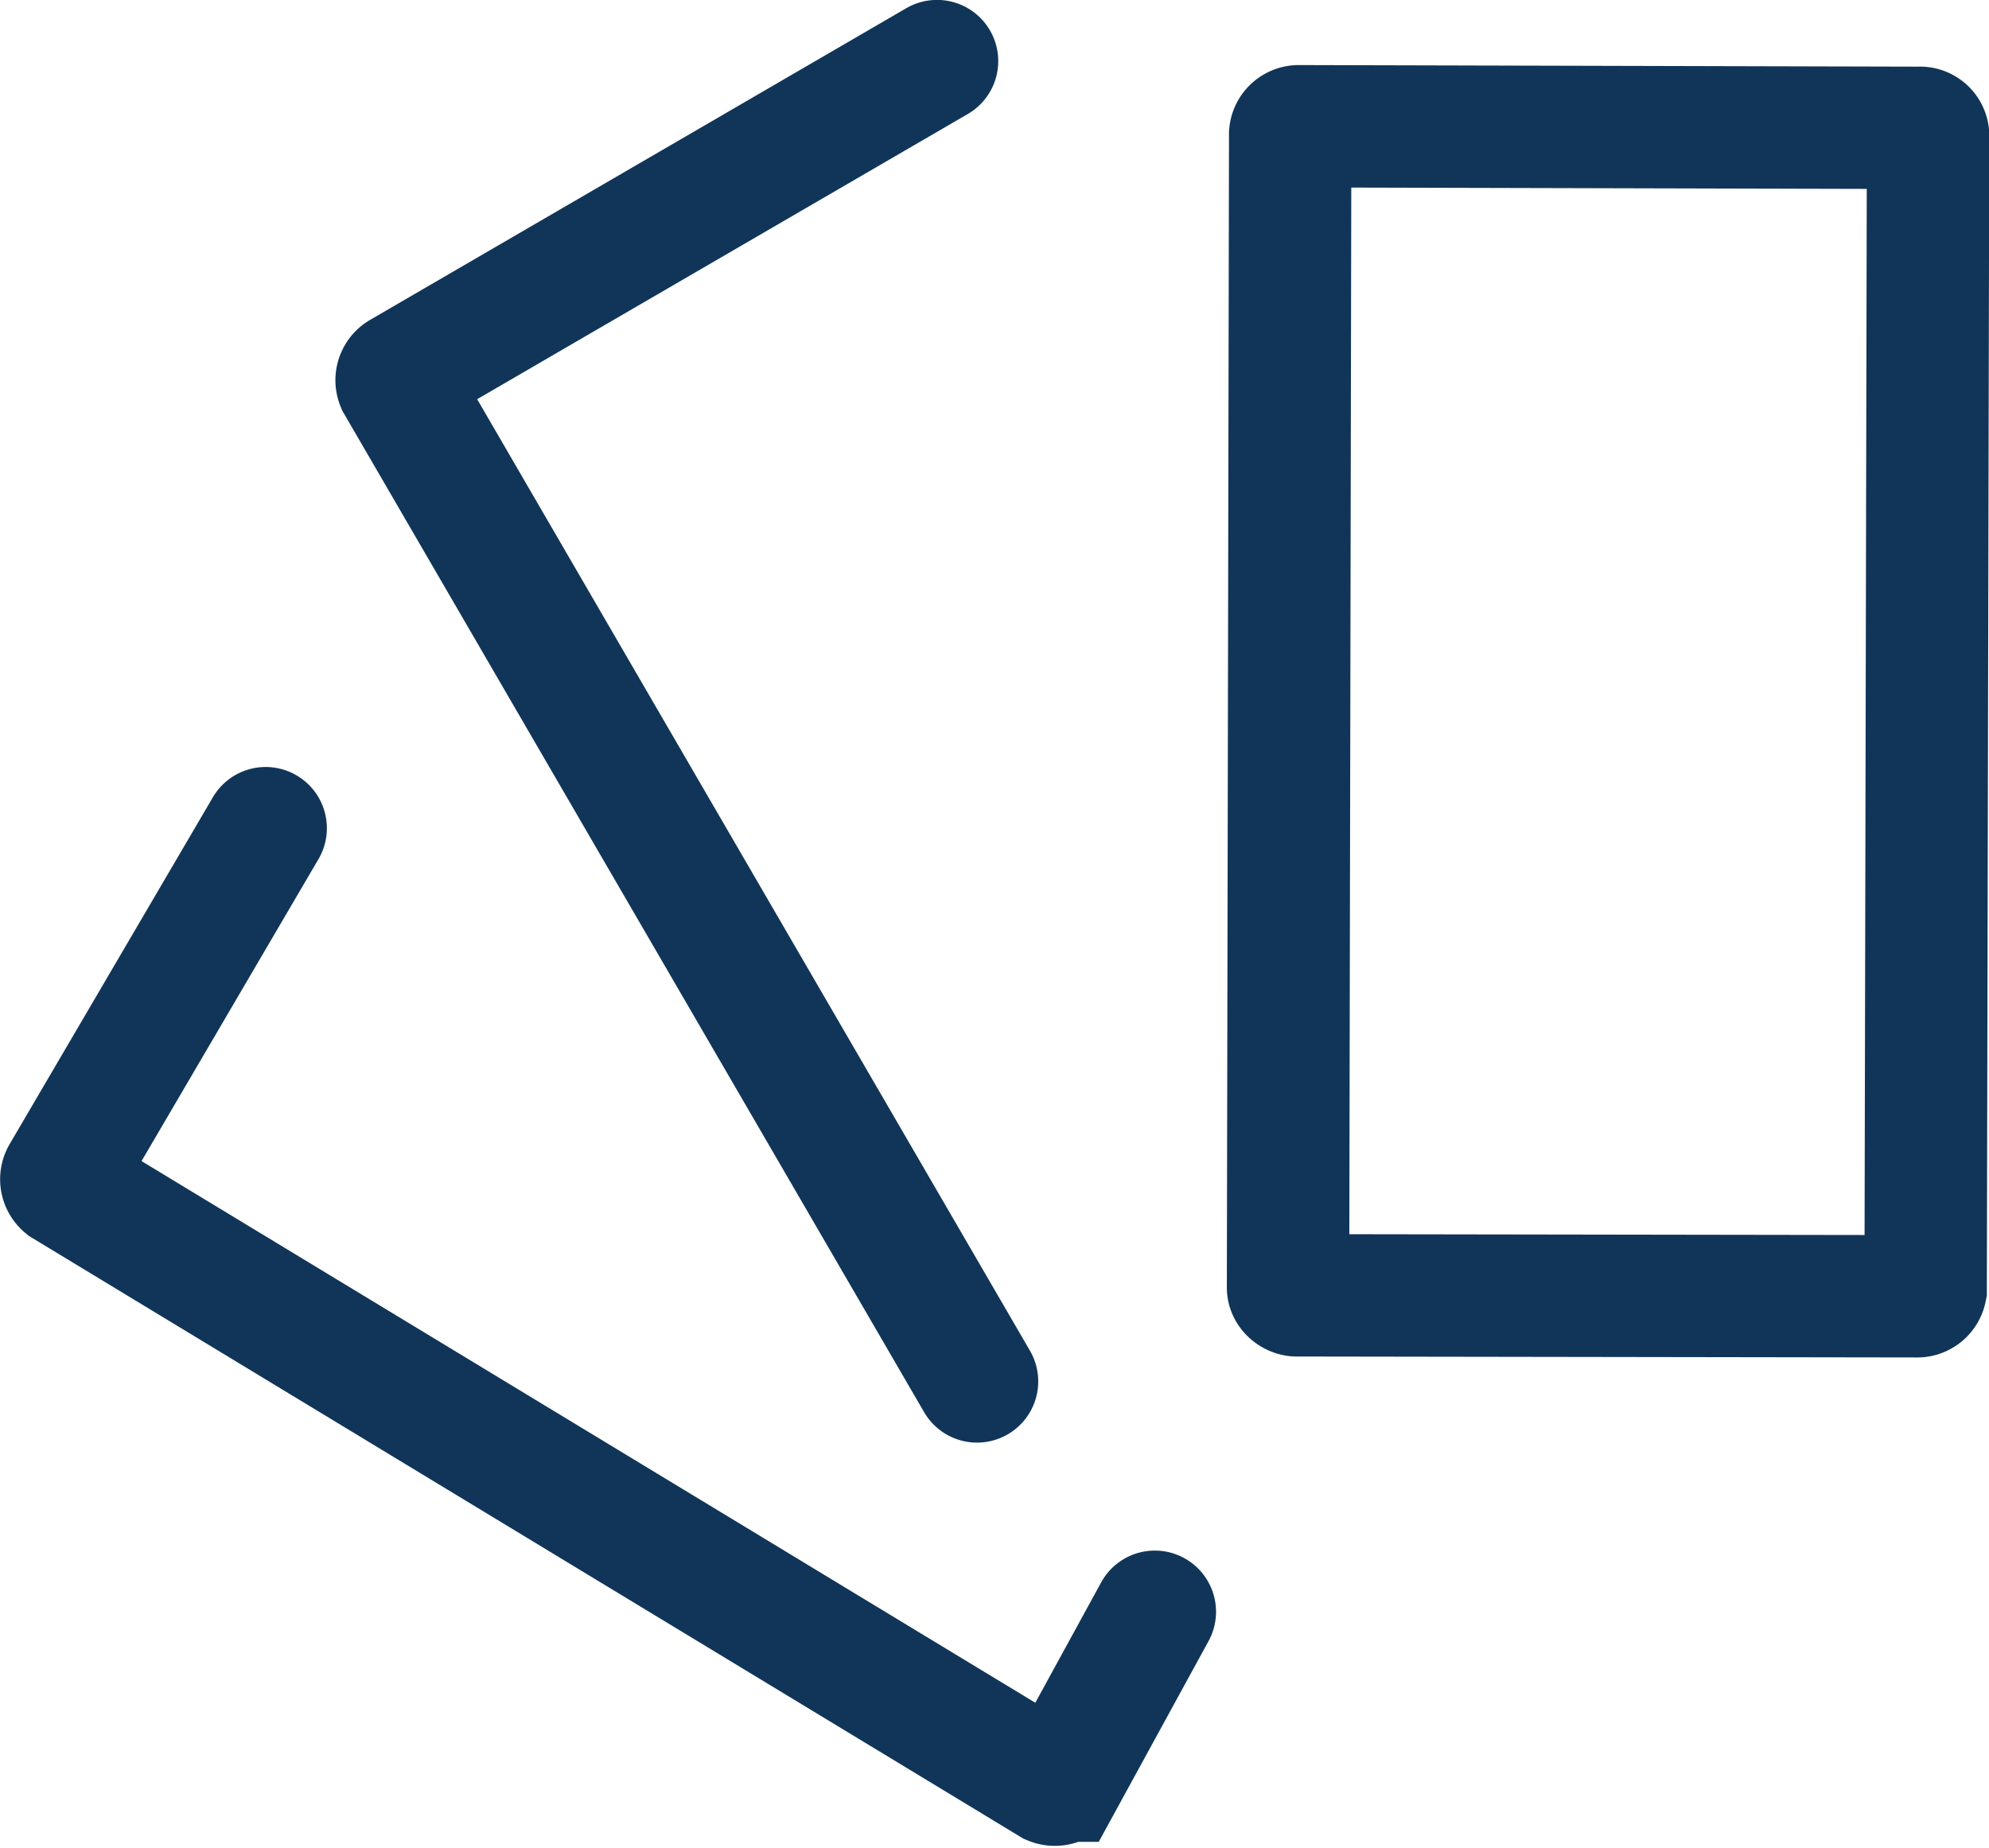 <svg xmlns="http://www.w3.org/2000/svg" width="46.155" height="42.894" viewBox="0 0 46.155 42.894">
  <g id="Group_363" data-name="Group 363" transform="translate(-1242.215 -756.641)">
    <path id="Path_232" data-name="Path 232" d="M1286.9,786.564a.2.2,0,0,1-.206.16l-14.39-.022c-.081,0-.2-.079-.2-.181l.05-26.769a.2.2,0,0,1,.2-.181h.009l14.387.037a.187.187,0,0,1,.206.167Z" fill="none" stroke="#103558" stroke-linecap="round" stroke-miterlimit="10" stroke-width="2.84"/>
    <path id="Path_233" data-name="Path 233" d="M1269.013,794.046l-2.144,3.92a.216.216,0,0,1-.26.076l-22.9-13.88a.2.2,0,0,1-.04-.26l4.711-8.041" fill="none" stroke="#103558" stroke-linecap="round" stroke-miterlimit="10" stroke-width="2.84"/>
    <path id="Path_234" data-name="Path 234" d="M1264.887,788.7l-13.454-23.16a.2.2,0,0,1,.088-.25l12.438-7.231" fill="none" stroke="#103558" stroke-linecap="round" stroke-miterlimit="10" stroke-width="2.84"/>
  </g>
</svg>
